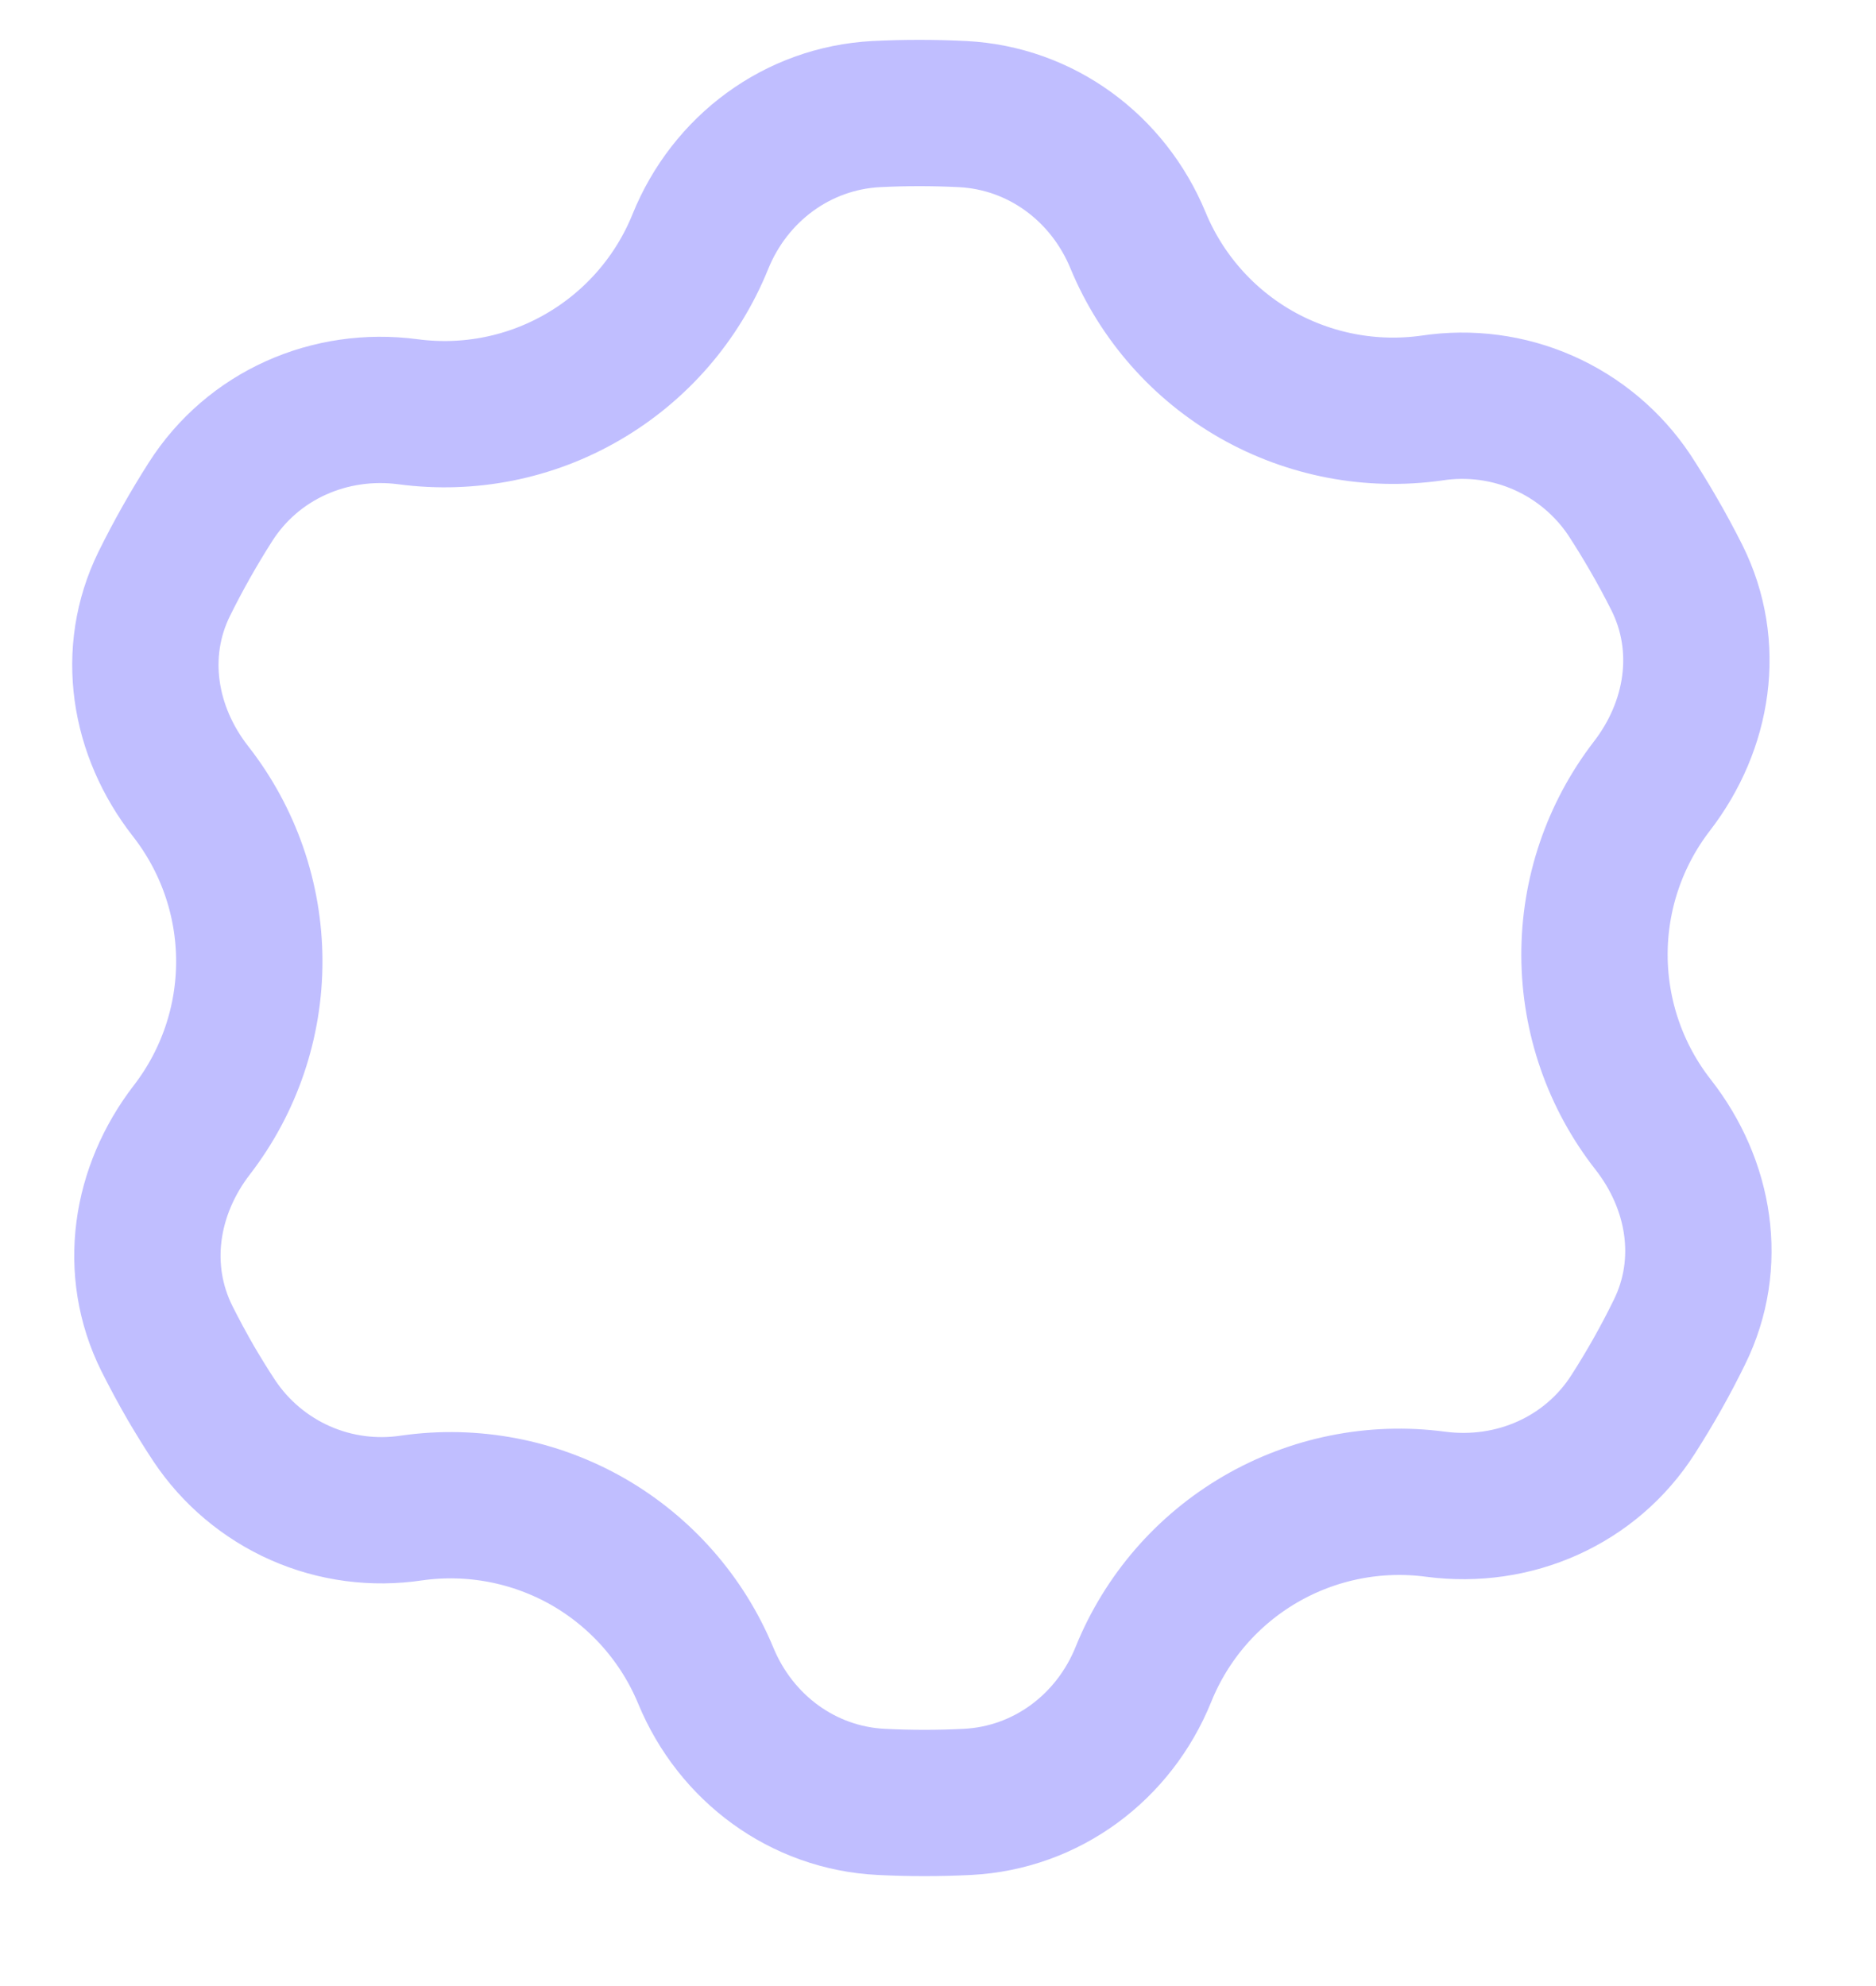 <svg width="17" height="18" viewBox="0 0 17 18" fill="none" xmlns="http://www.w3.org/2000/svg">
<path d="M14.766 4.488C14.574 4.2 14.303 3.972 13.986 3.832C13.669 3.692 13.319 3.646 12.976 3.698C12.426 3.776 11.866 3.669 11.383 3.394C10.901 3.119 10.524 2.69 10.312 2.177C10.04 1.52 9.432 1.07 8.722 1.034C8.461 1.021 8.2 1.021 7.94 1.034C7.225 1.072 6.614 1.528 6.346 2.191C6.138 2.705 5.765 3.135 5.286 3.414C4.807 3.694 4.249 3.805 3.699 3.732C2.99 3.638 2.292 3.944 1.907 4.549C1.754 4.789 1.614 5.037 1.488 5.292C1.183 5.913 1.301 6.628 1.728 7.173C2.07 7.611 2.257 8.149 2.259 8.705C2.261 9.26 2.078 9.8 1.739 10.24C1.315 10.79 1.202 11.507 1.512 12.131C1.581 12.268 1.654 12.404 1.732 12.539C1.8 12.654 1.869 12.767 1.942 12.877C2.134 13.165 2.405 13.393 2.722 13.533C3.039 13.673 3.389 13.719 3.732 13.667C4.282 13.589 4.842 13.696 5.325 13.971C5.807 14.247 6.184 14.675 6.396 15.188C6.668 15.845 7.276 16.296 7.986 16.331C8.246 16.344 8.507 16.344 8.768 16.331C9.483 16.294 10.094 15.838 10.362 15.174C10.57 14.66 10.942 14.23 11.421 13.951C11.9 13.672 12.459 13.56 13.008 13.633C13.718 13.727 14.416 13.421 14.801 12.816C14.954 12.577 15.094 12.329 15.219 12.073C15.525 11.452 15.407 10.737 14.98 10.192C14.638 9.755 14.451 9.216 14.449 8.66C14.447 8.105 14.63 7.565 14.969 7.125C15.393 6.575 15.506 5.858 15.196 5.236C15.127 5.099 15.054 4.963 14.975 4.828C14.908 4.712 14.838 4.599 14.766 4.488Z" stroke="#C0BEFF" stroke-width="1.326" stroke-linecap="round" stroke-linejoin="round"/>
</svg>
